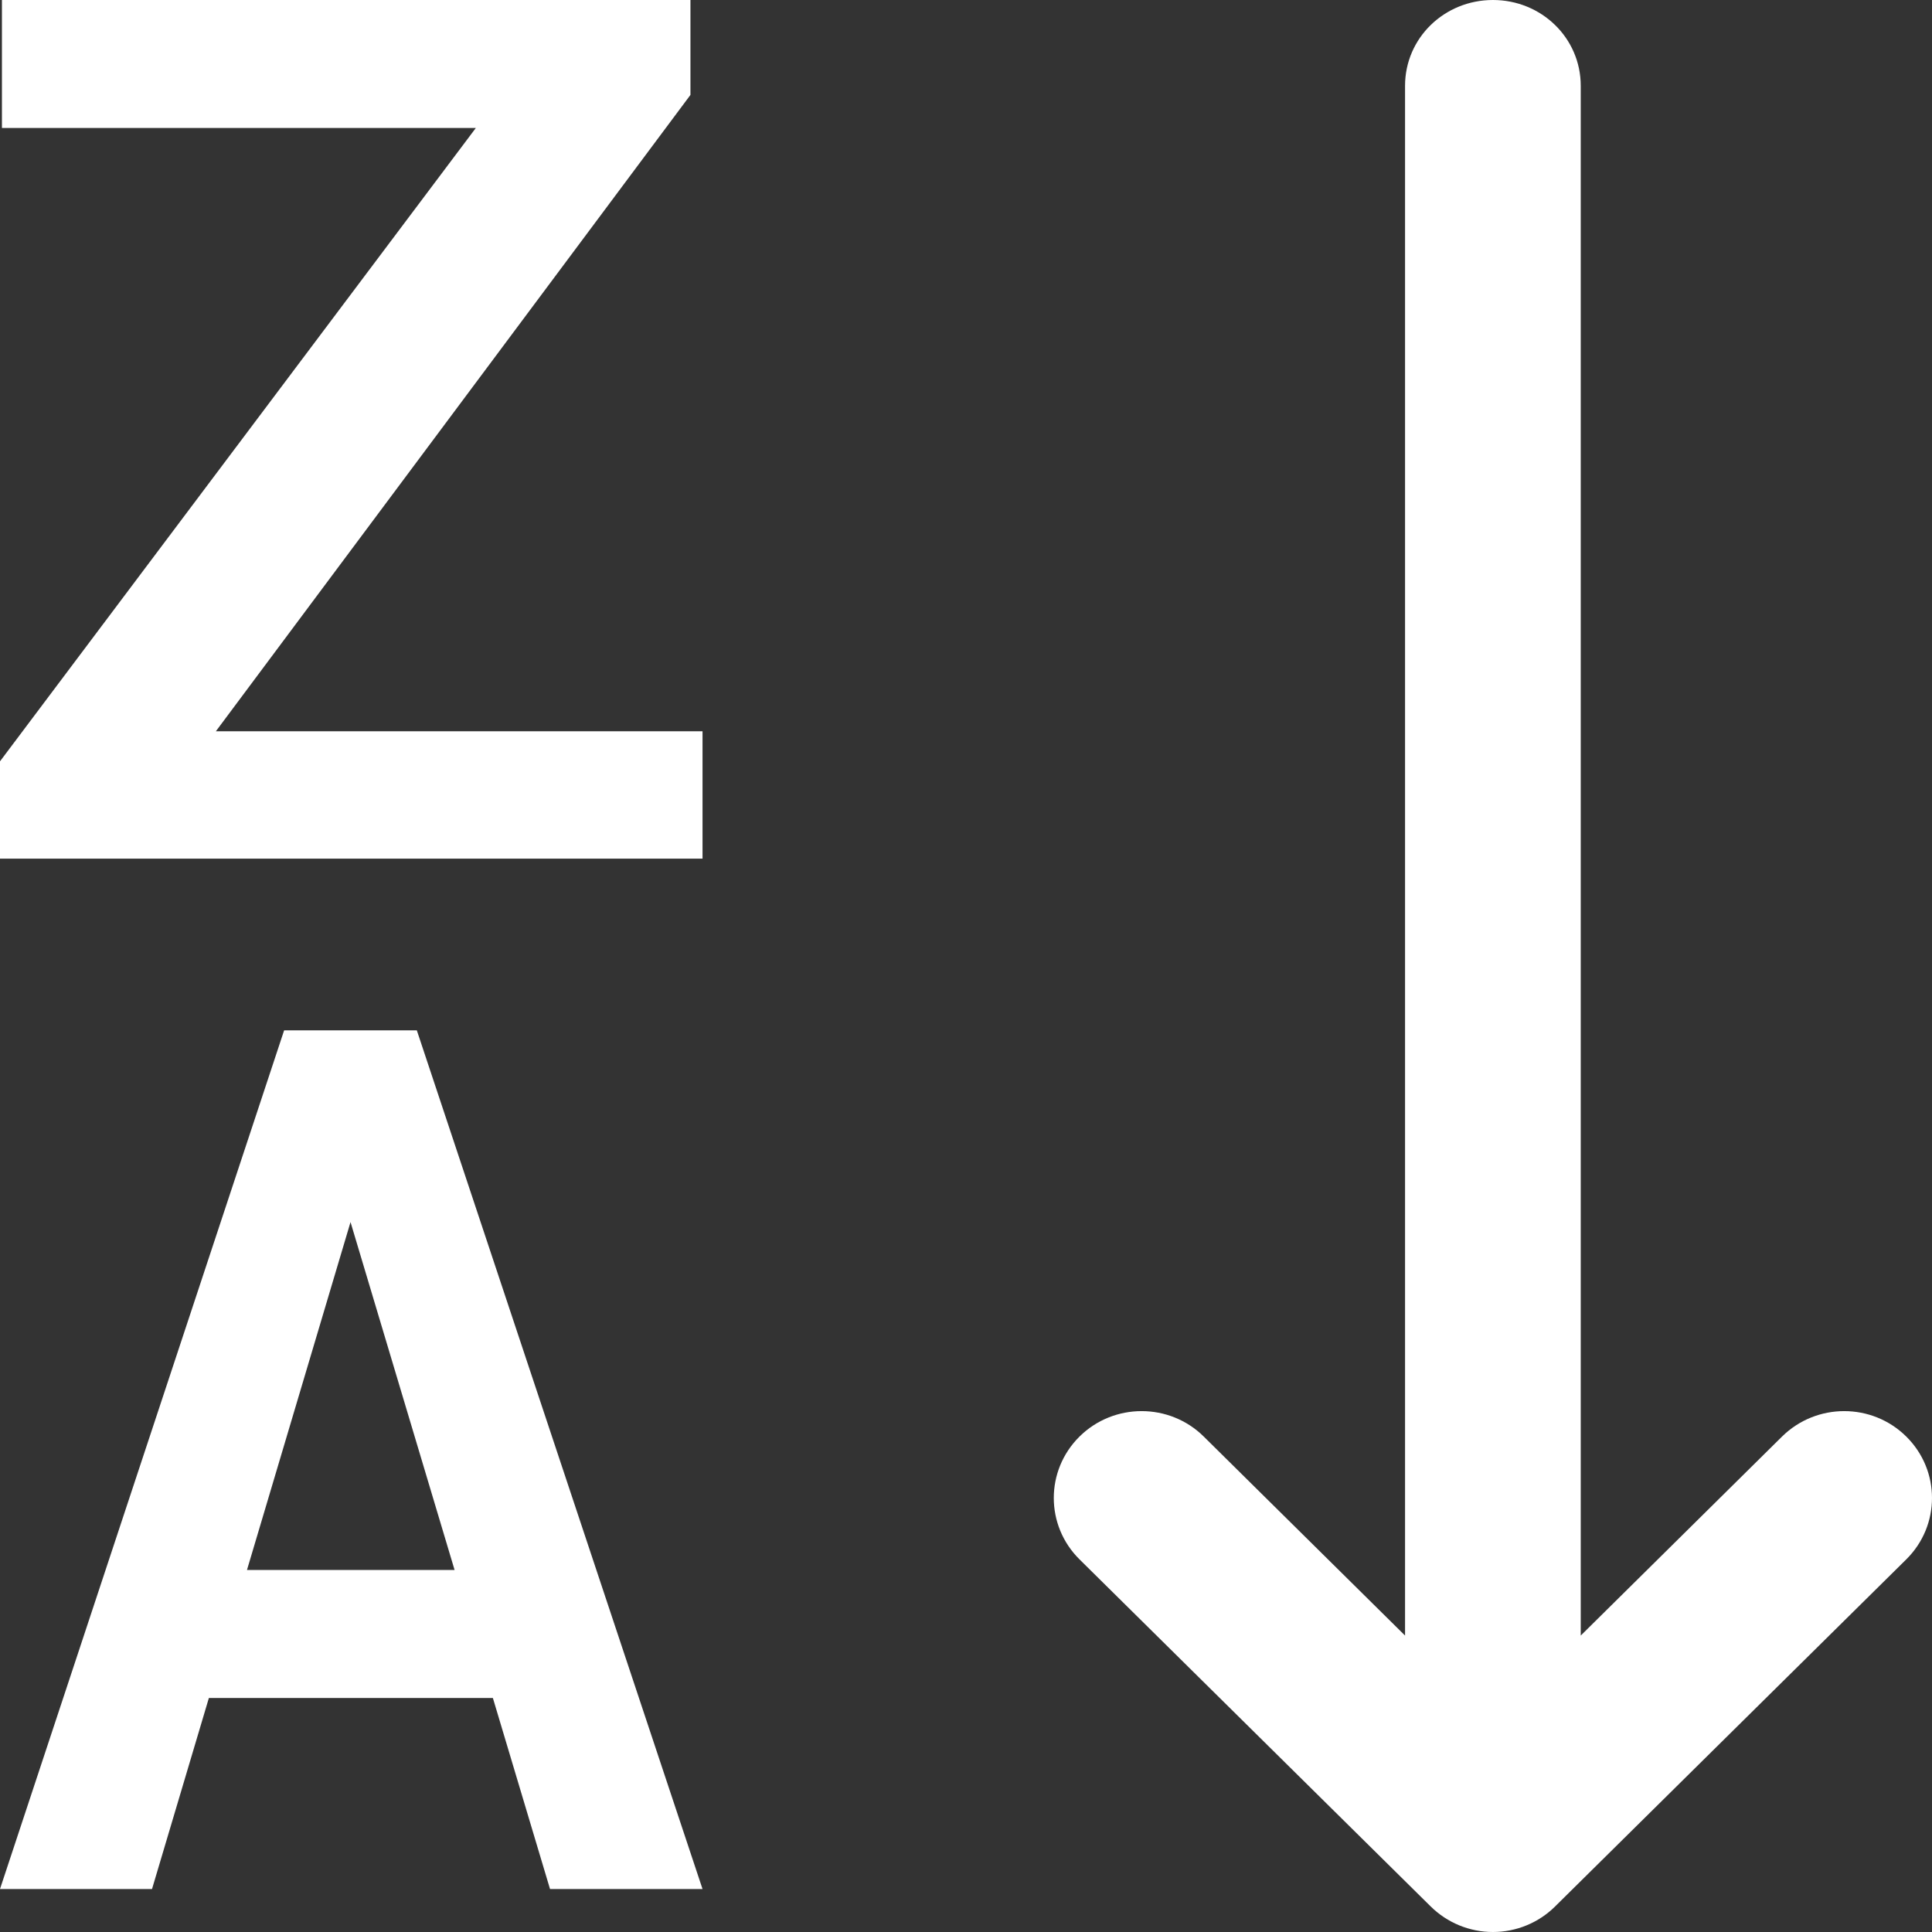 ﻿<svg width="16" height="16" viewBox="0 0 16 16" fill="none" xmlns="http://www.w3.org/2000/svg">
	<rect x="0" y="0" width="16" height="16" fill="#333333" stroke="none"/>
	<g clip-path="url(#clip0_3538_469567)">
		<path d="M3.054 9.613L1.259 15.644H0L2.353 8.533H3.158L3.054 9.613ZM4.555 15.644L2.751 9.613L2.643 8.533H3.452L5.818 15.644H4.555ZM4.473 13.002V14.062H1.094V13.002H4.473Z" fill="white"/>
		<path d="M5.818 6.056V7.111H0.403V6.056H5.818ZM5.718 0.786L1.001 7.111H0V6.305L4.737 0H5.718V0.786ZM5.198 0V1.06H0.016V0H5.198Z" fill="white"/>
		<path fill-rule="evenodd" clip-rule="evenodd" d="M15.787 11.897C16.071 12.178 16.071 12.633 15.787 12.914L12.878 15.789C12.742 15.924 12.556 16 12.364 16C12.171 16 11.986 15.924 11.849 15.789L8.94 12.914C8.656 12.633 8.656 12.178 8.94 11.897C9.224 11.616 9.685 11.616 9.969 11.897L11.636 13.545V0.711C11.636 0.314 11.962 0 12.364 0C12.765 0 13.091 0.314 13.091 0.711V13.545L14.758 11.897C15.043 11.616 15.503 11.616 15.787 11.897Z" fill="white"/>
	</g>
	<defs>
		<clipPath id="clip0_3538_469567">
			<rect width="16" height="16" fill="white"/>
		</clipPath>
	</defs>
</svg>
